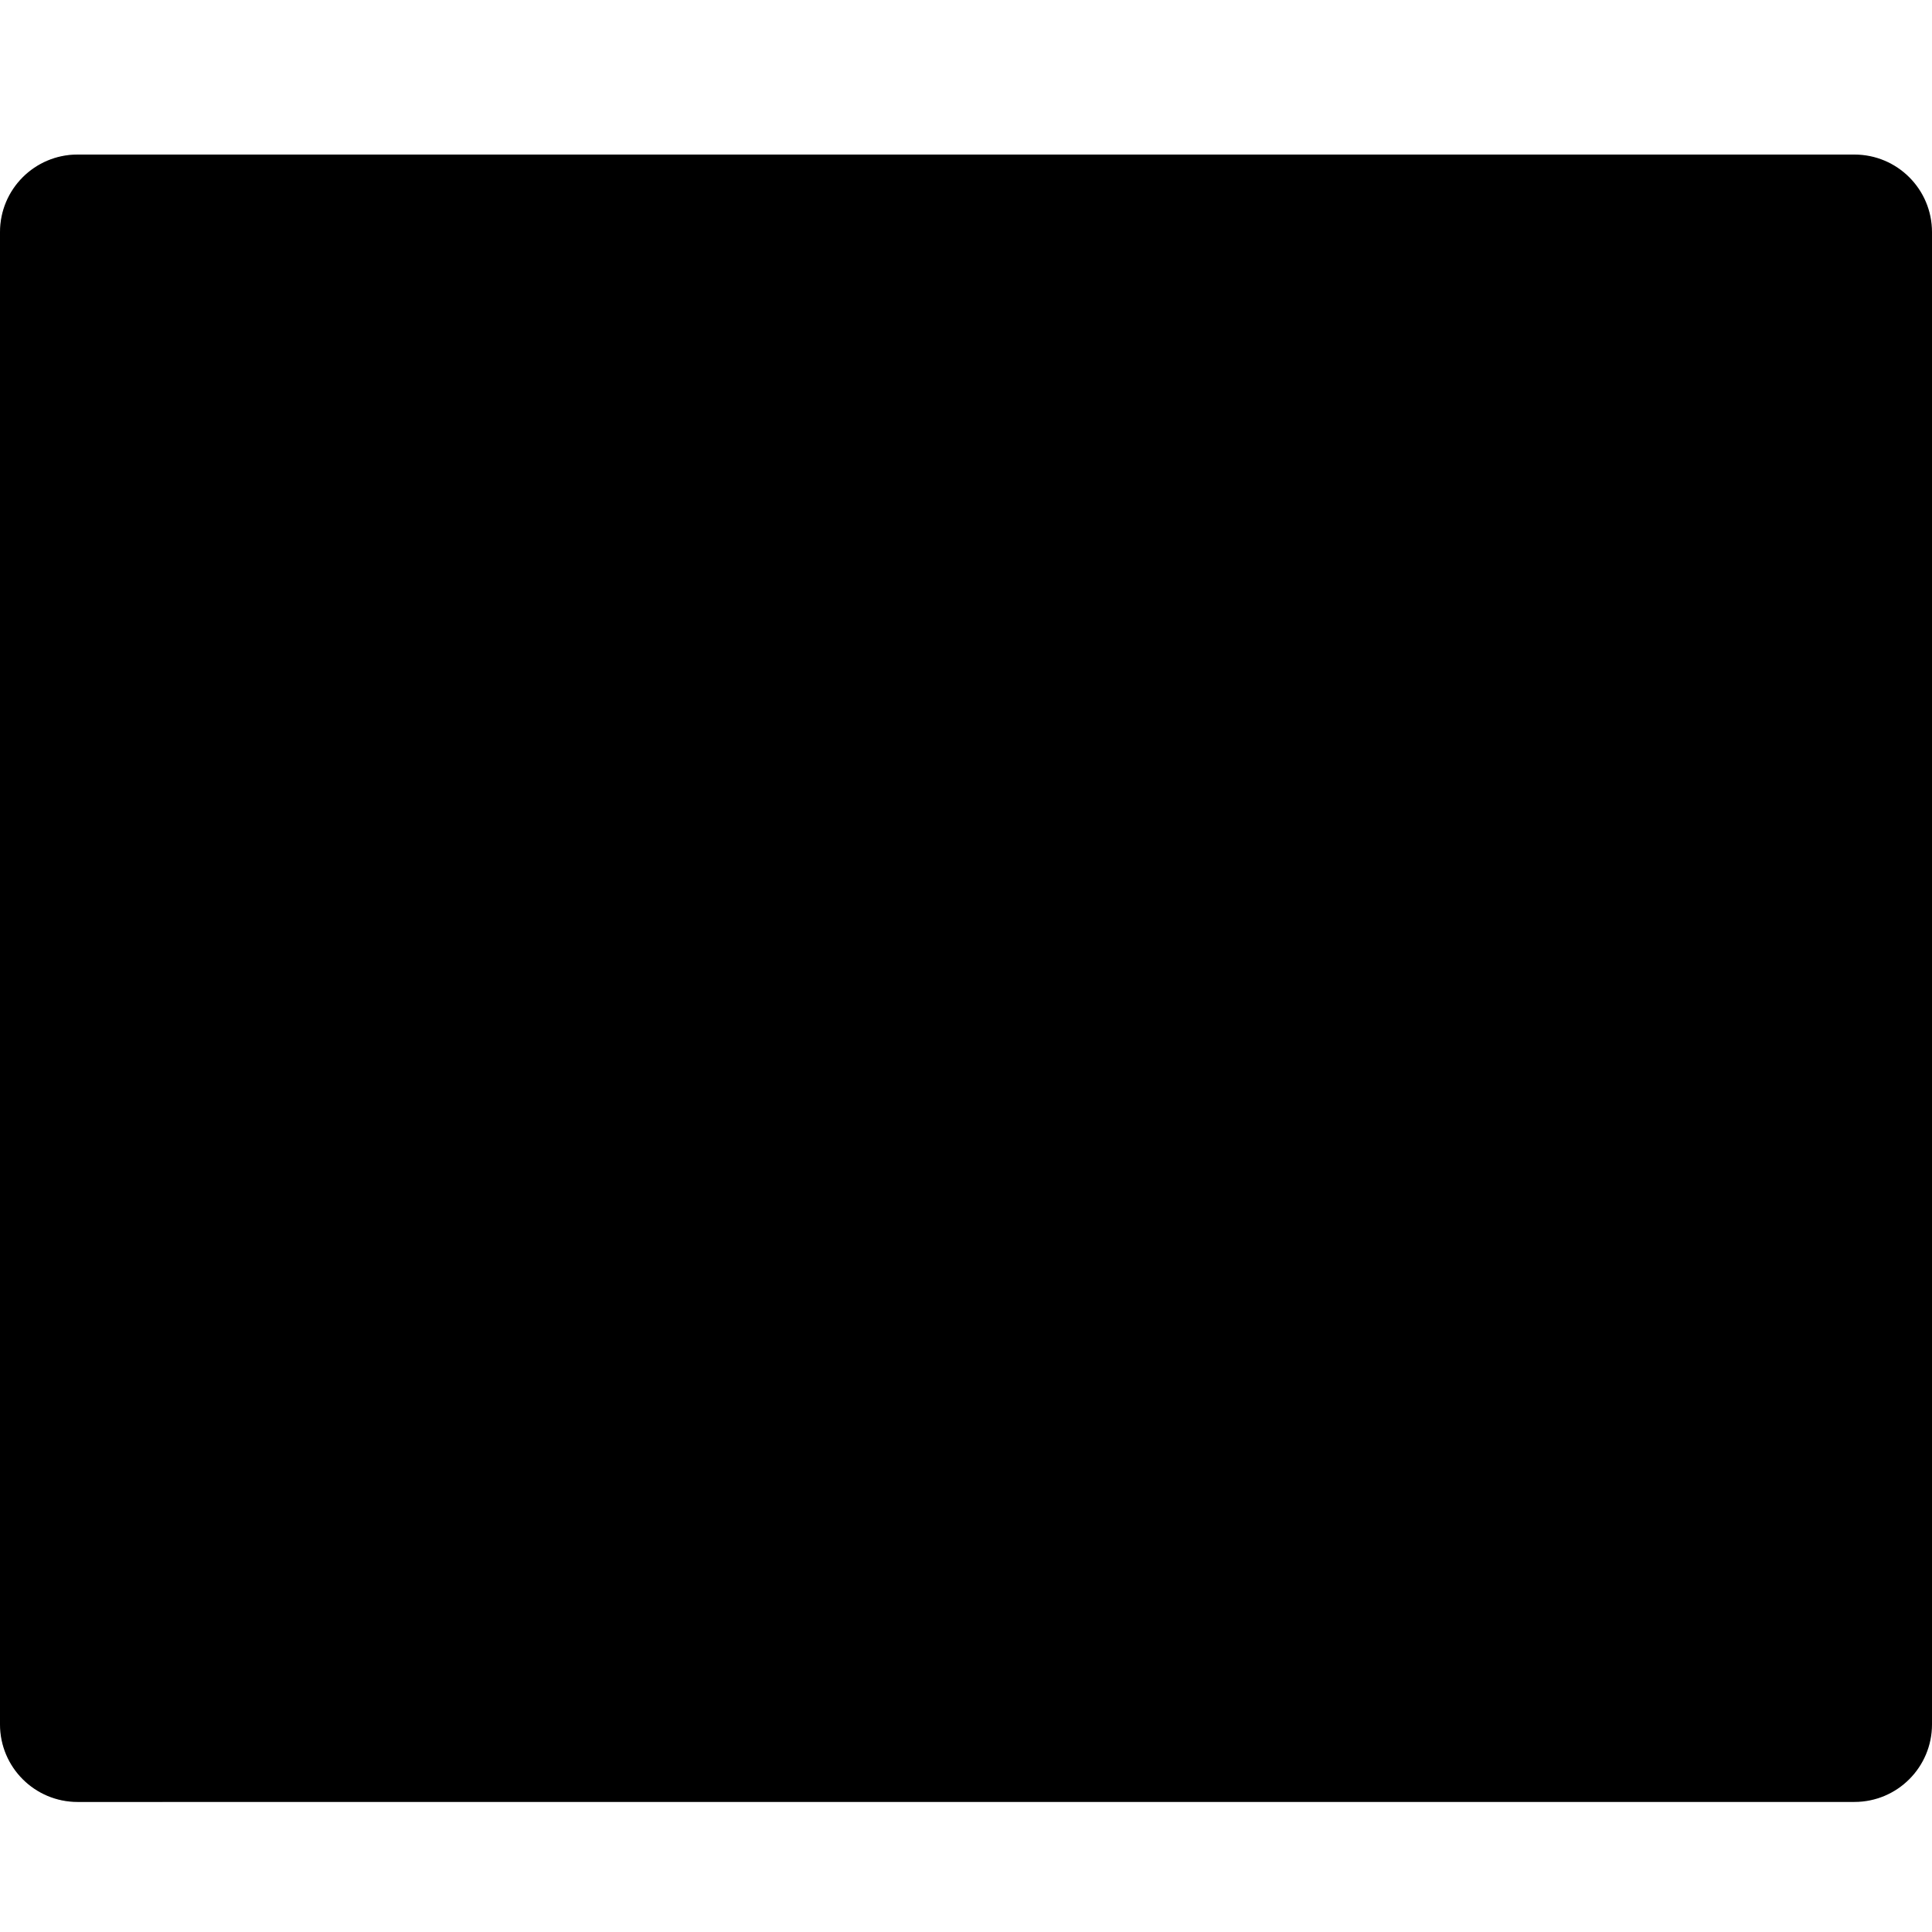 <svg viewBox="0 0 50 50">
    <path class="msportalfx-svg-c15" d="M0,44.627c0,1.108,0.898,2.007,2.007,2.007h45.986c1.109,0,2.007-0.899,2.007-2.007V13.298H0V44.627z"/>
    <path class="msportalfx-svg-c03" d="M47.993,4H2.007C0.898,4,0,4.898,0,6.007v10.627h50V6.007C50,4.898,49.101,4,47.993,4"/>
    <polygon class="msportalfx-svg-c01" points="26.556,21.397 19.1,39.232 14.424,39.232 21.848,21.397 "/>
    <polygon class="msportalfx-svg-c01" points="36.123,21.397 28.667,39.232 23.991,39.232 31.415,21.397 "/>
        <path opacity="0.2" class="msportalfx-svg-c01" d="M2.014,4C0.906,4,0.007,4.898,0.007,6.007v7.291v3.336v27.993c0,1.108,0.899,2.007,2.007,2.007h2.188
                    L43.62,4H2.014z"/>
    <rect x="12.857" y="8.779" class="msportalfx-svg-c01" width="33.671" height="3.942"/>
    <path class="msportalfx-svg-c15" d="M11.31,10.683c0,2.693-2.184,4.878-4.878,4.878c-2.694,0-4.878-2.185-4.878-4.878
        c0-2.694,2.184-4.879,4.878-4.879C9.125,5.804,11.31,7.989,11.31,10.683"/>
    <polygon class="msportalfx-svg-c01" points="5.916,11.232 8.129,13.568 6.928,13.568 3.969,10.75 6.917,7.932 8.115,7.932 5.916,10.254 
        11.309,10.254 11.309,11.232 "/>
</svg>
